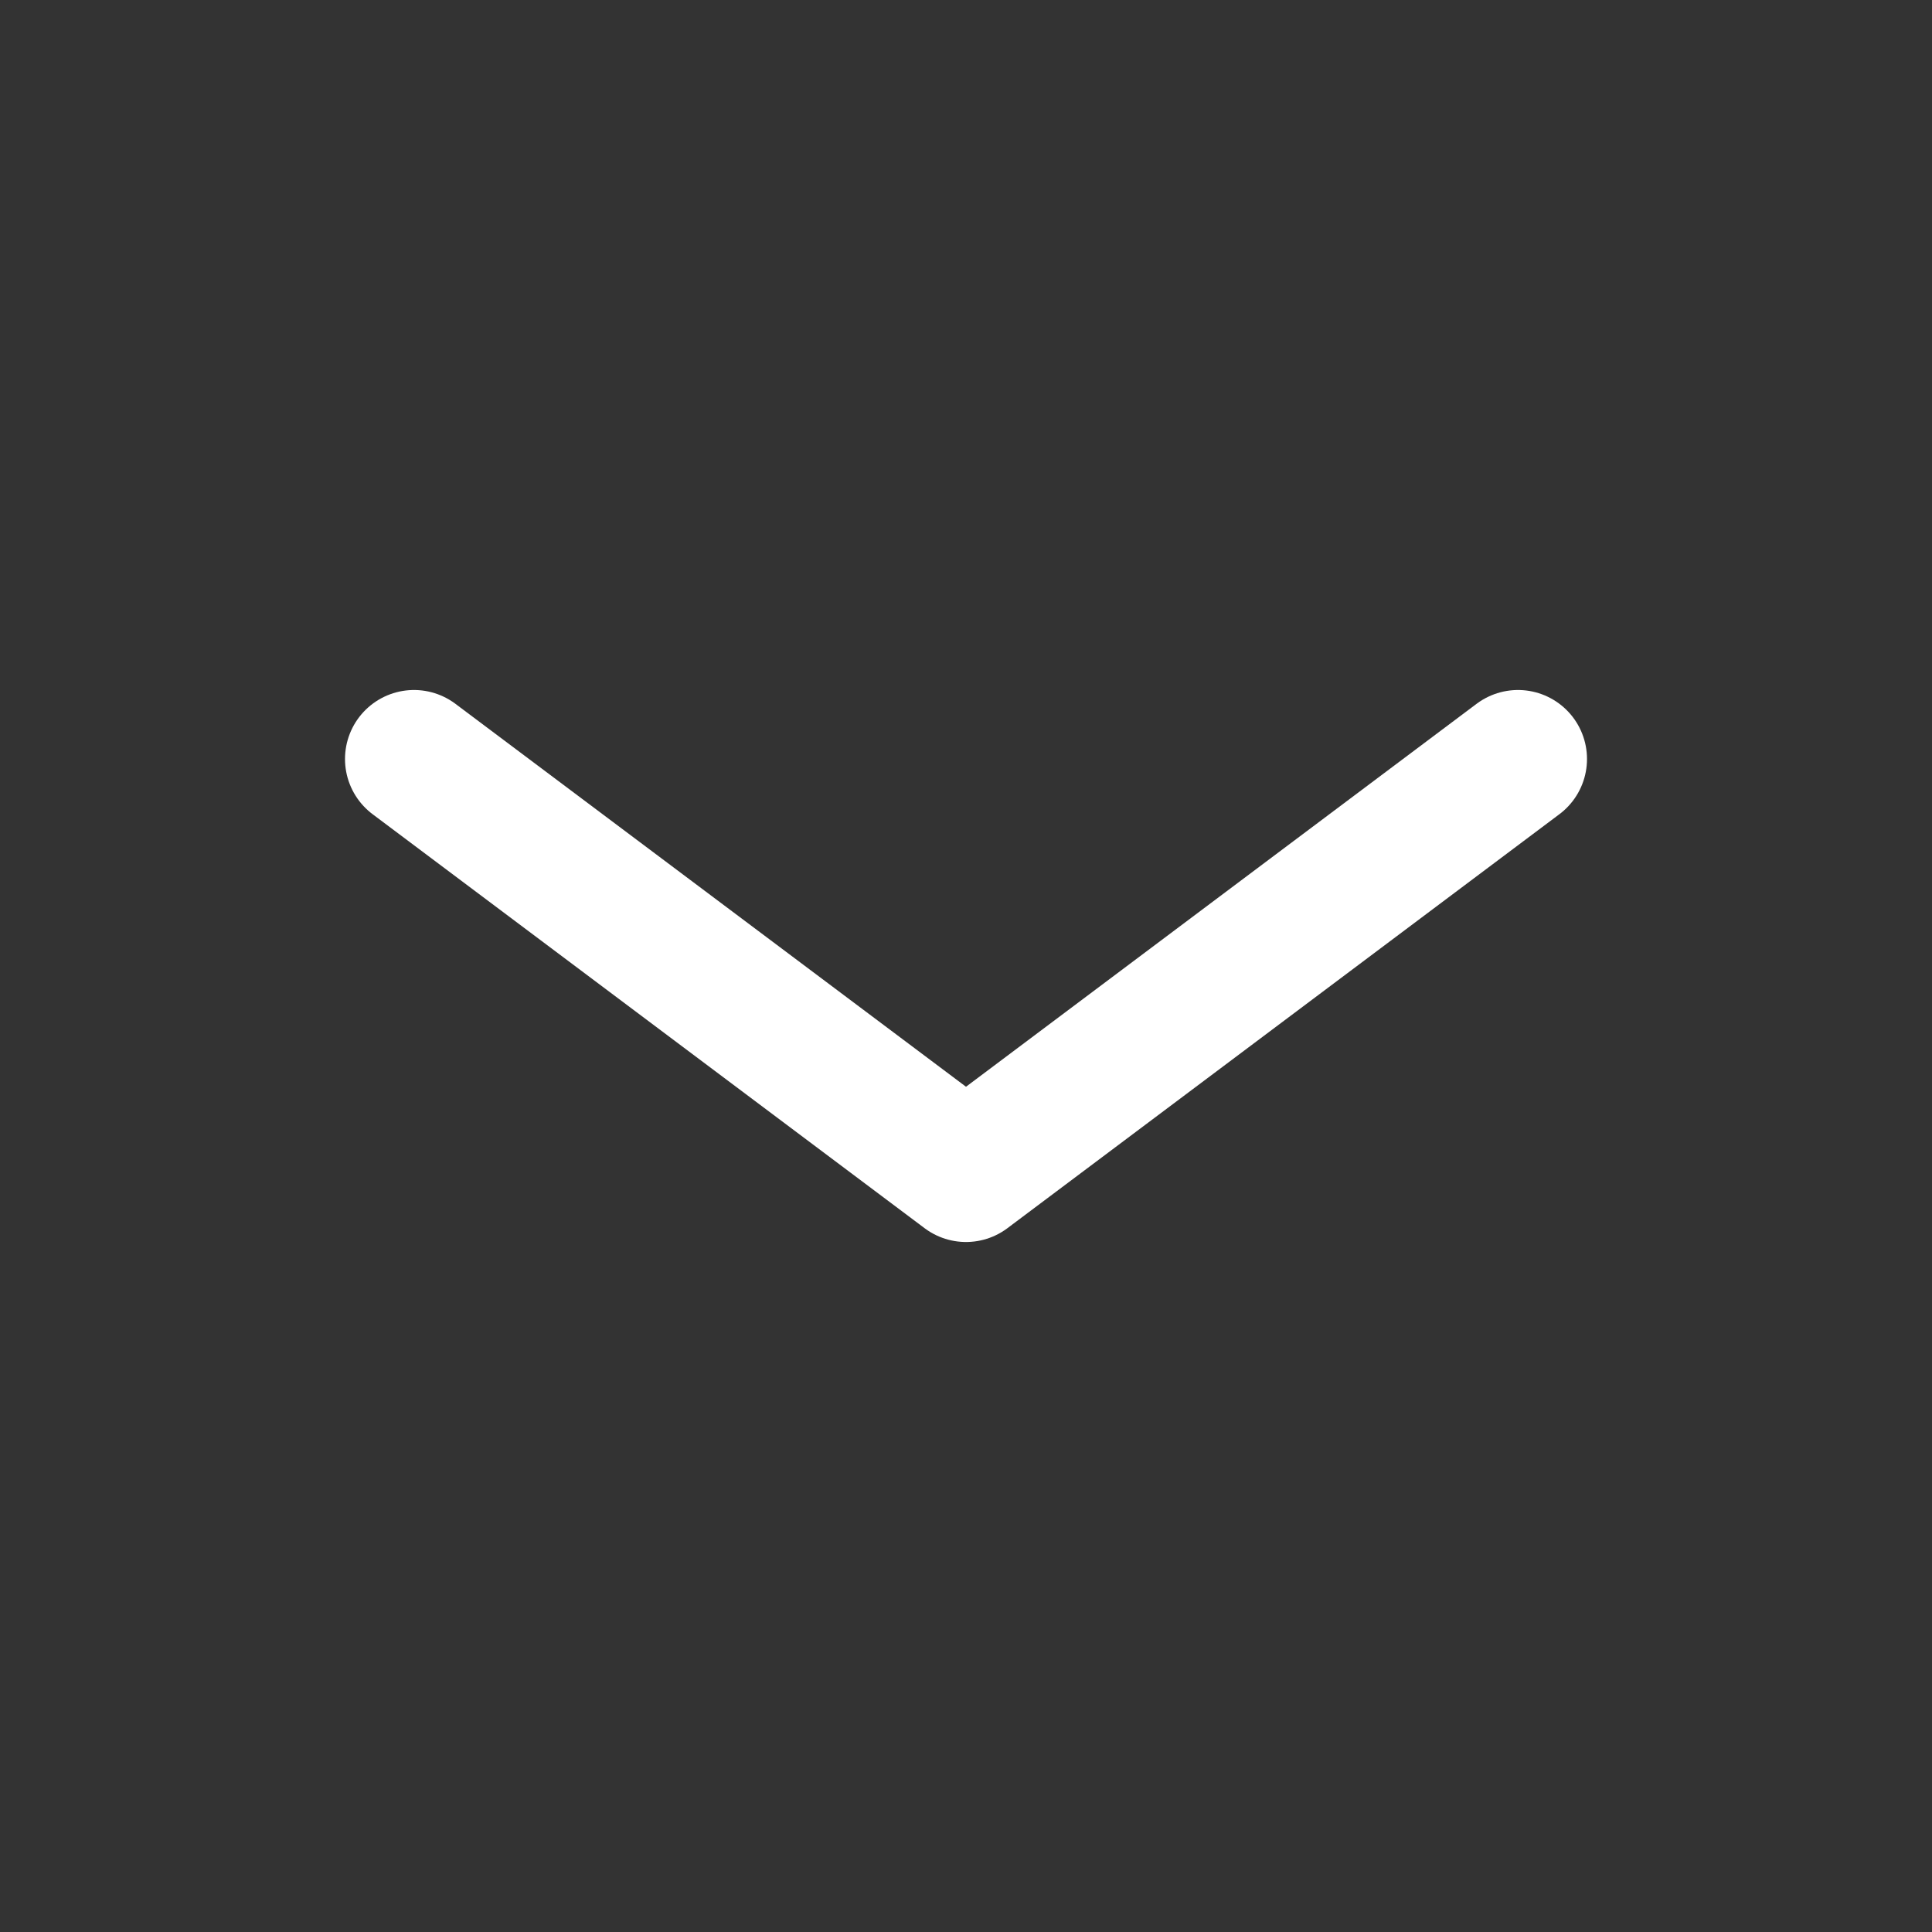 <svg width="28" height="28" viewBox="0 0 28 28" fill="none" xmlns="http://www.w3.org/2000/svg">
<rect x="0" y="0" width="28" height="28" fill="#333333" stroke="none"/>
<path d="M6 11L14 17L22 11" stroke="white" stroke-width="2" stroke-linecap="round" stroke-linejoin="round"/>
</svg>
